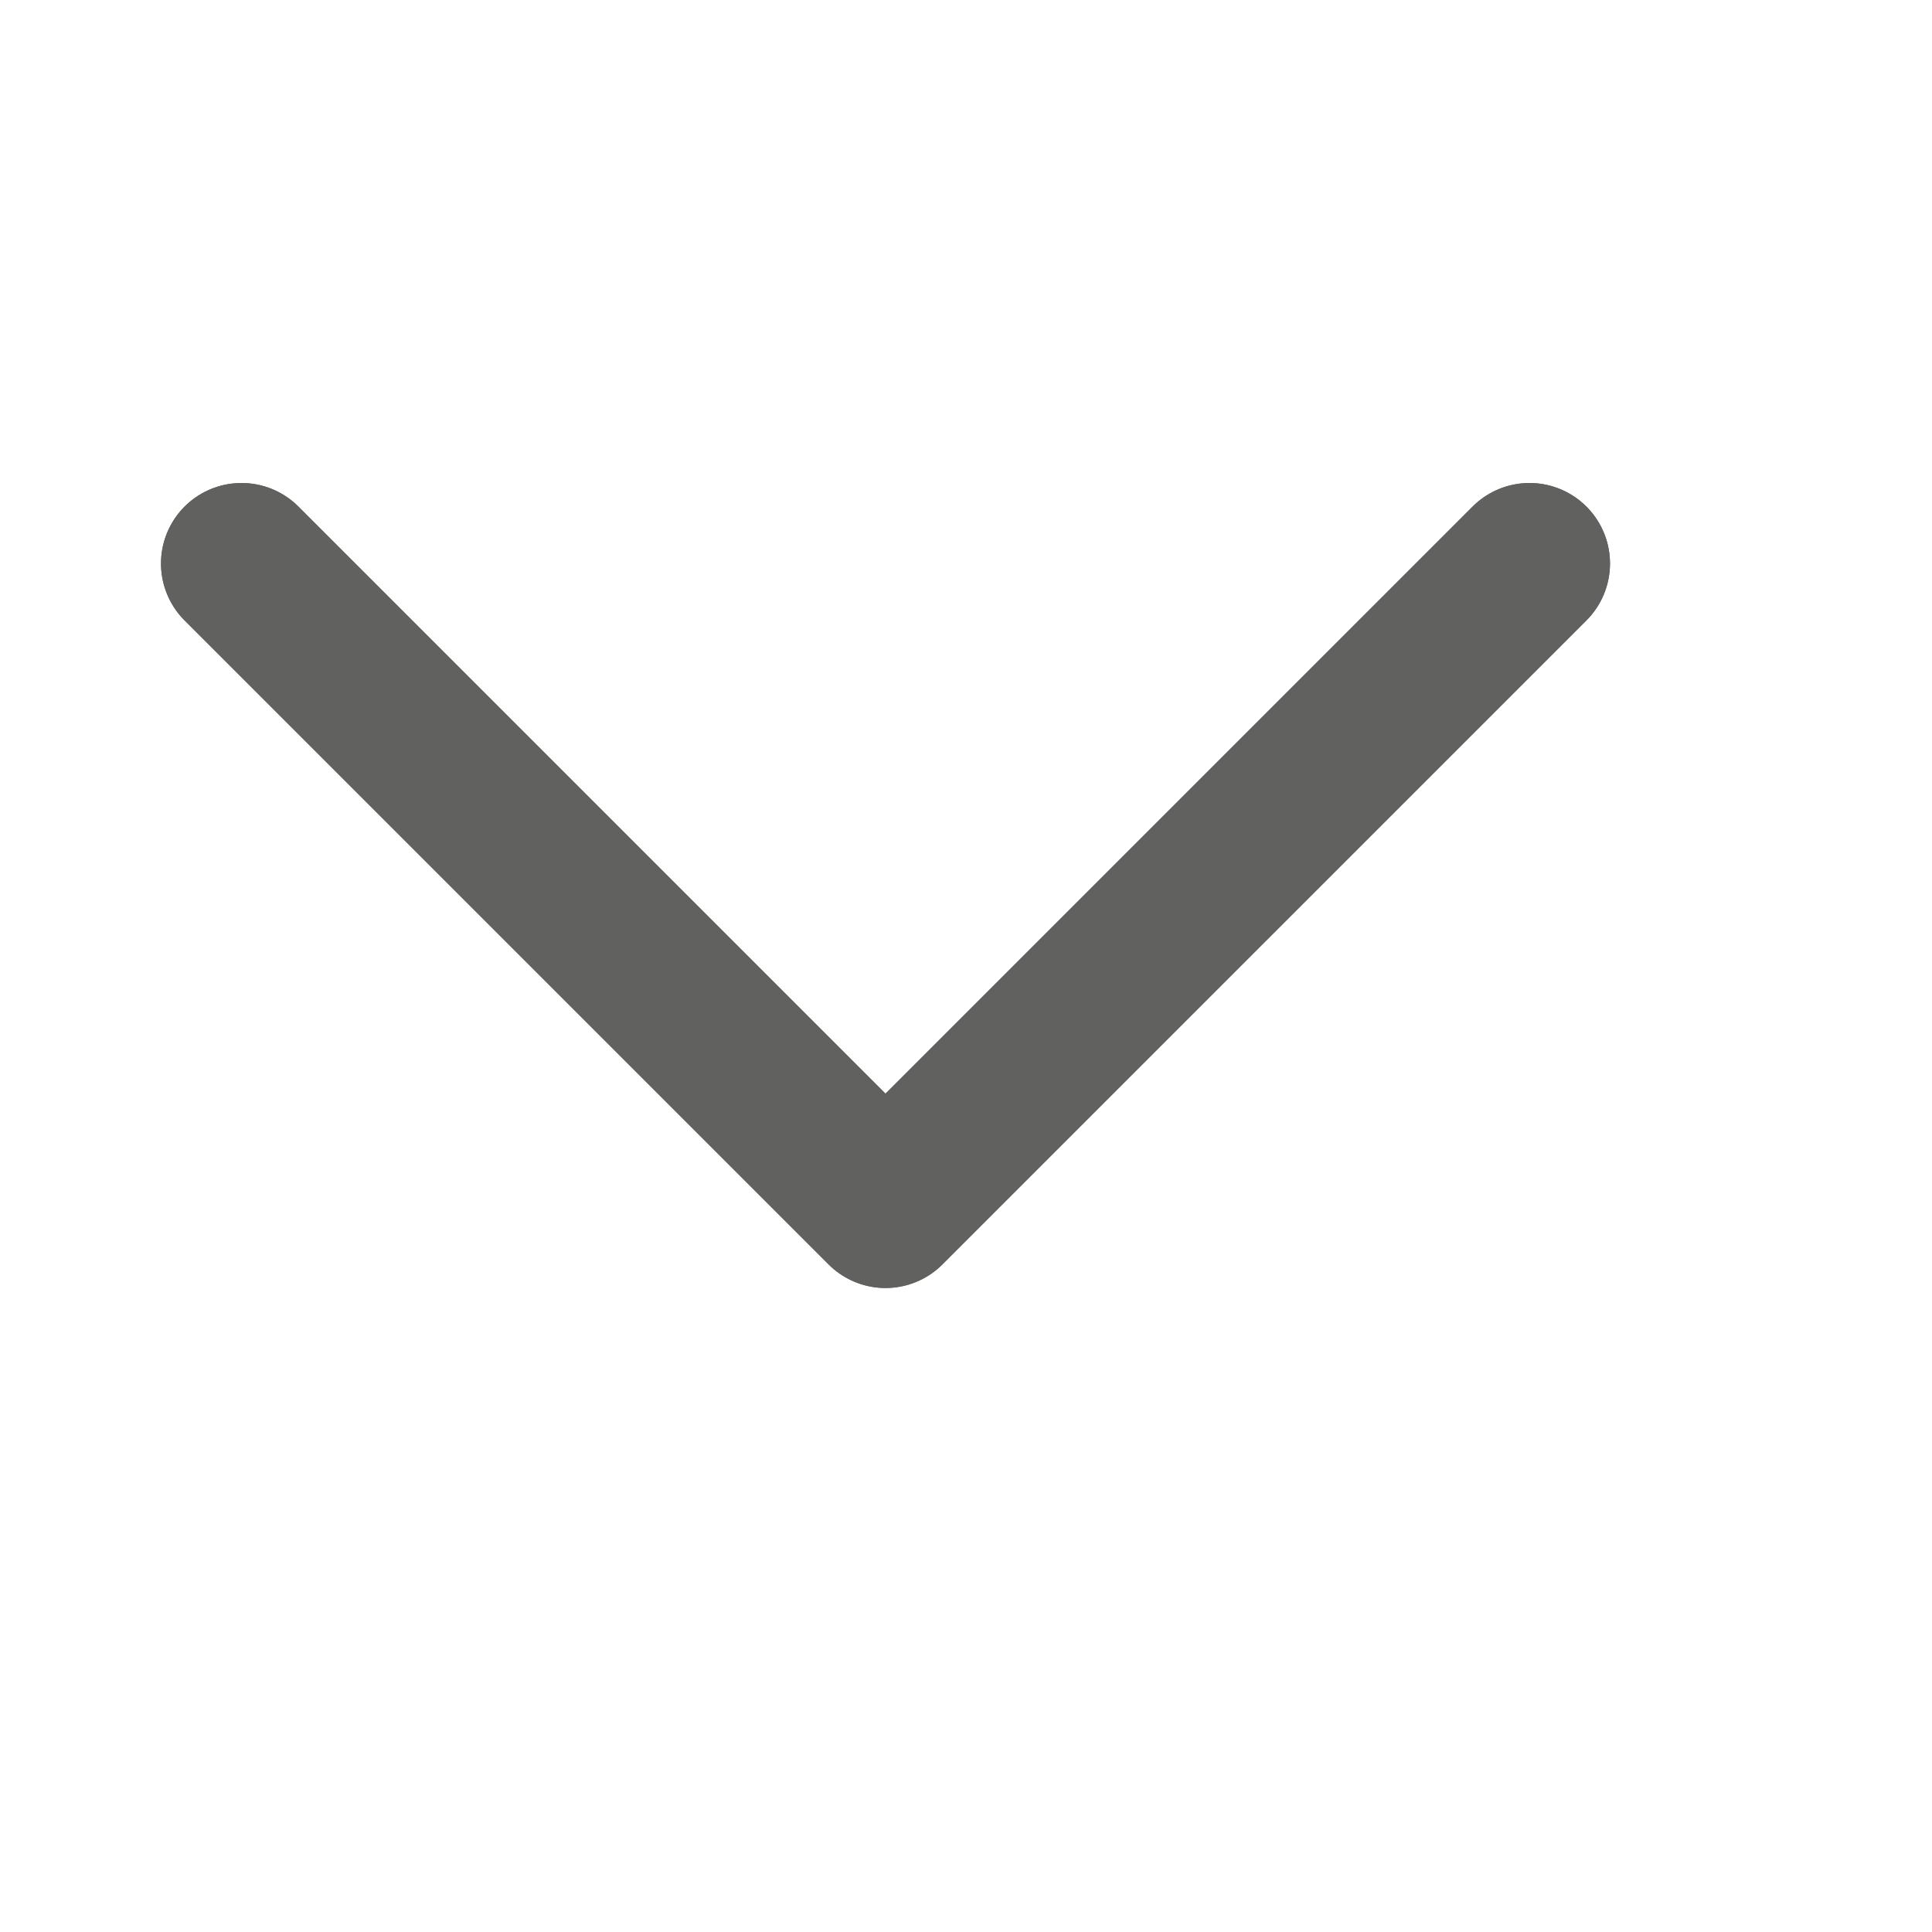 <svg width="12" height="12" viewBox="0 0 12 12" fill="none" xmlns="http://www.w3.org/2000/svg">
<g id="chevronSouthUI">
<path id="glyph" d="M9.5 3.5L5.5 7.5L1.5 3.5" stroke="#616160" stroke-linecap="round" stroke-linejoin="round"/>
</g>
<use href="#chevronSouthUI"/></svg>
